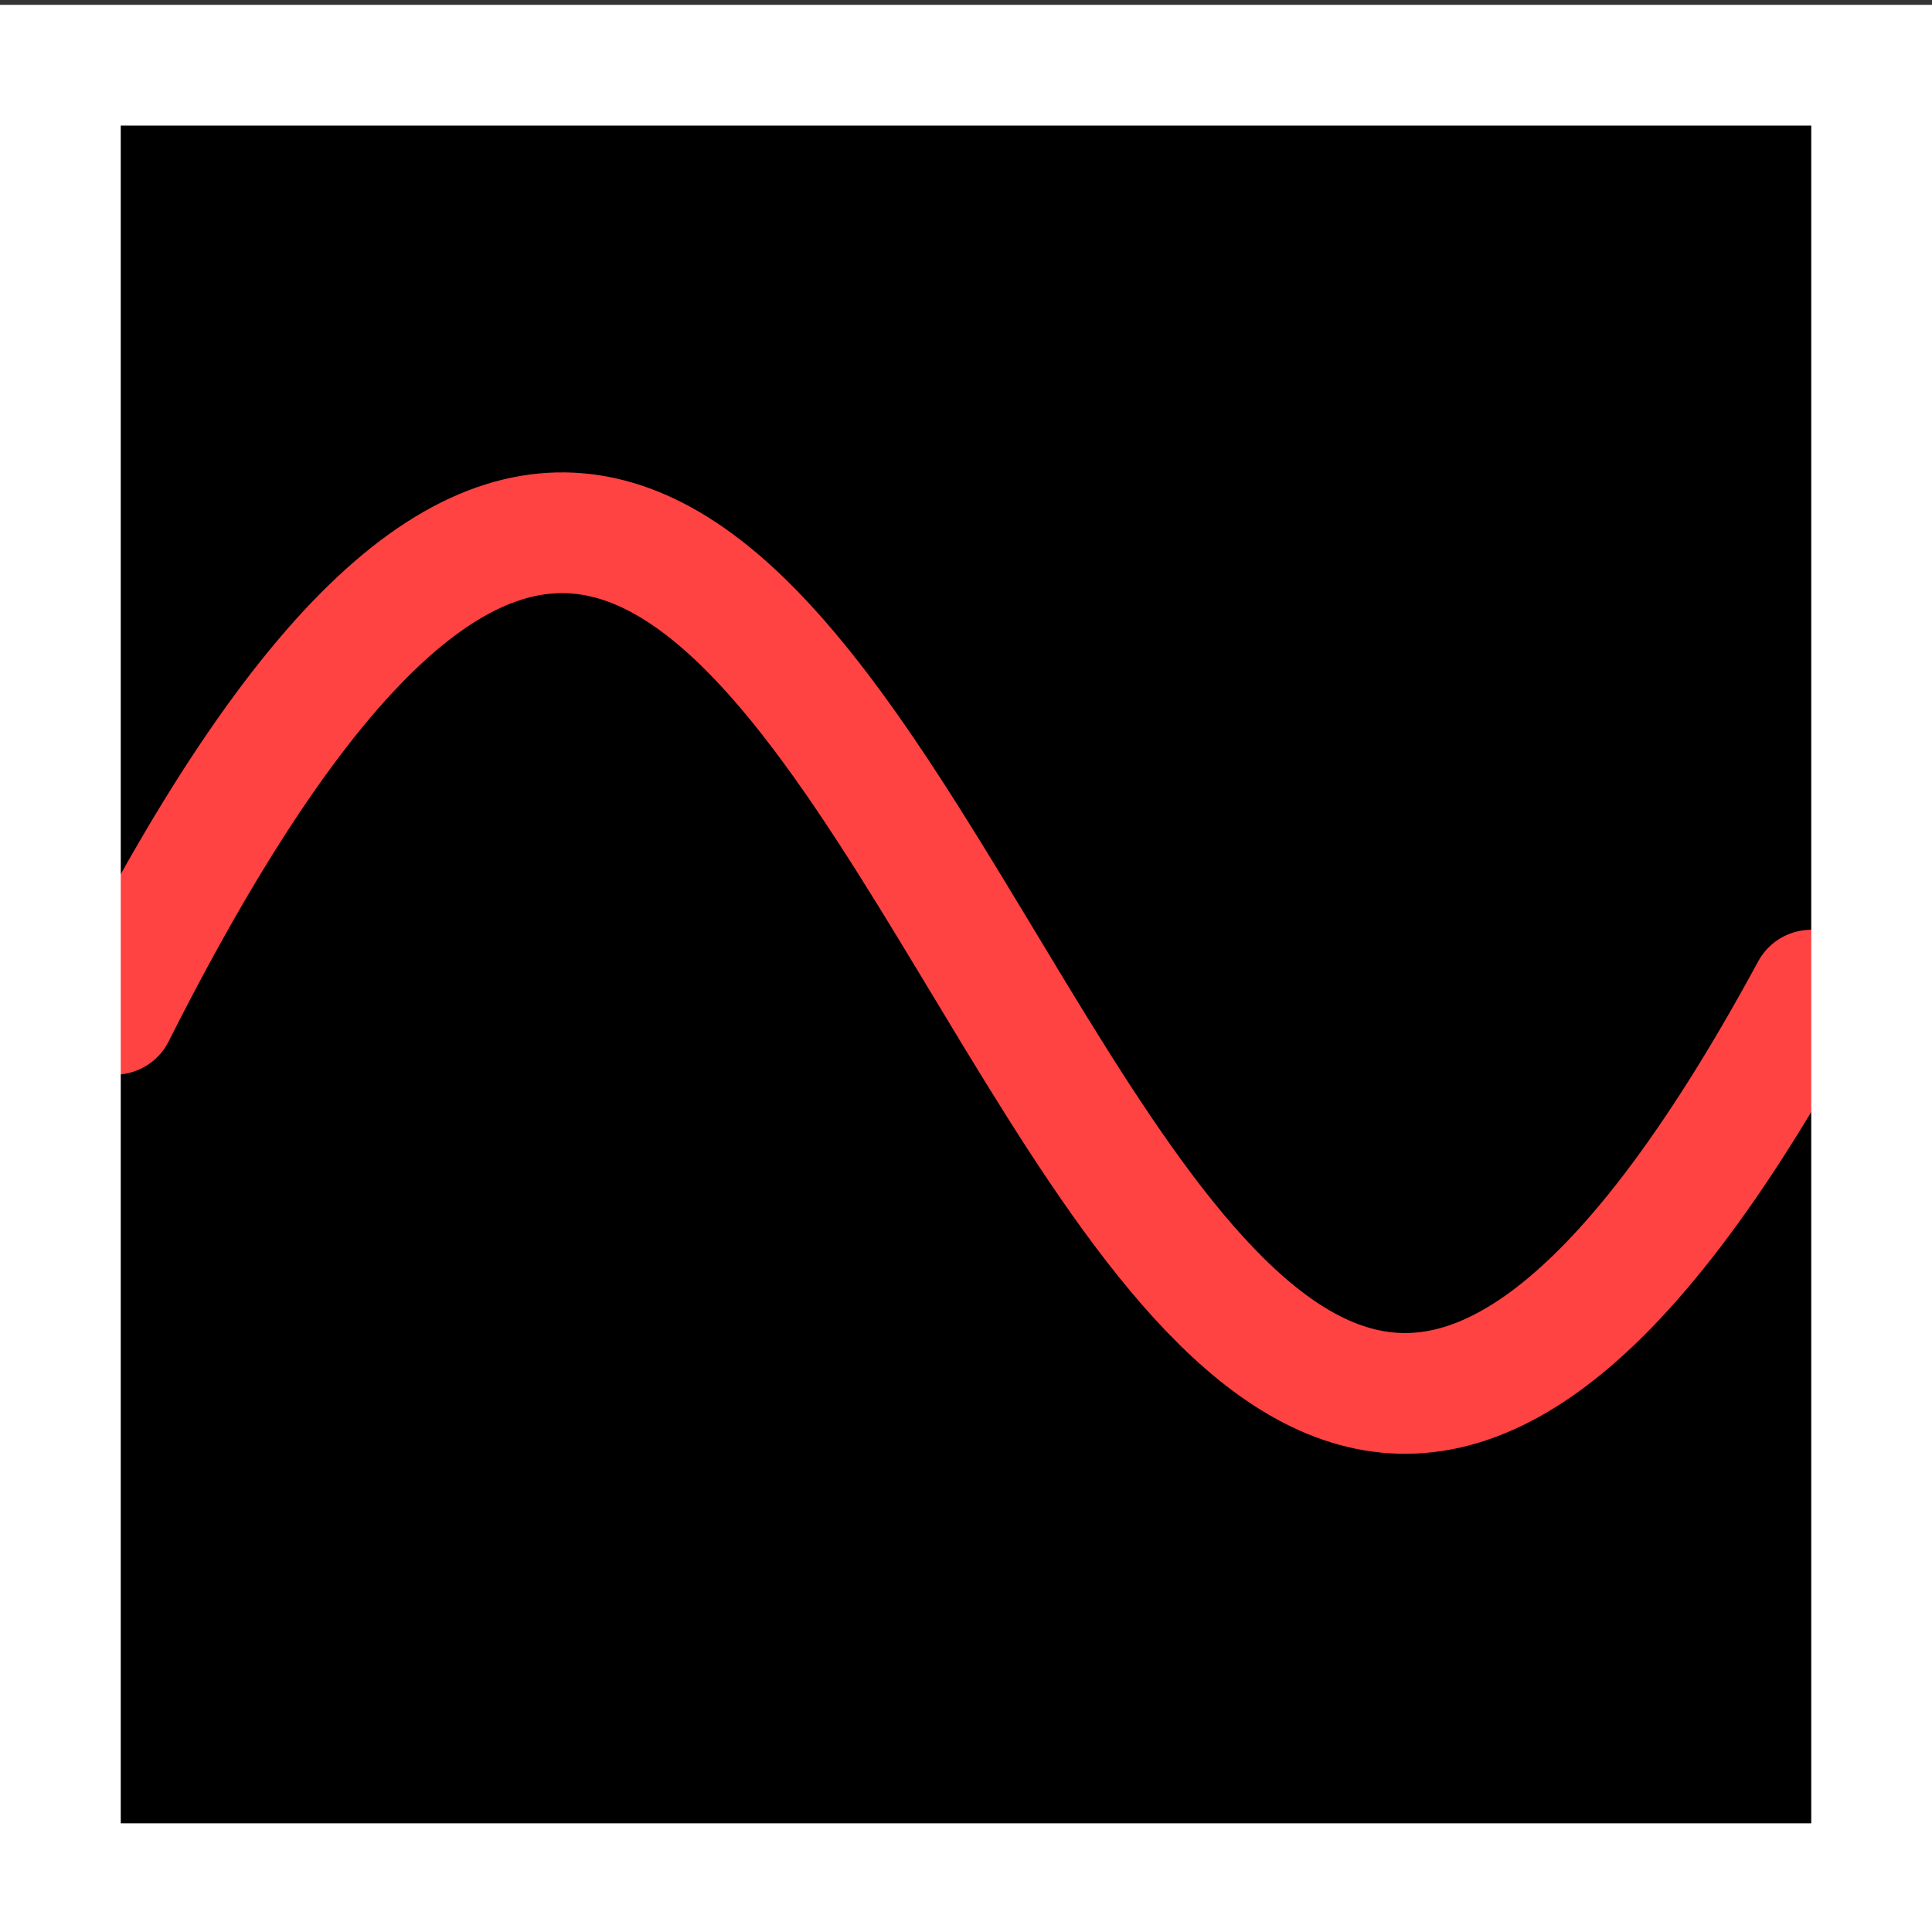 <svg xmlns="http://www.w3.org/2000/svg" width="16" height="16"><rect width="100%" height="100%" fill="#333333" stroke="none"/><g><path d="M.5.54h15V15.6H.5z" color="#000" overflow="visible" enable-background="accumulate"/><path fill="none" stroke="#ff4242" d="M.95 8.4C7.62-4.84 8.53 20.15 15 8.2" stroke-linecap="round"/><path fill="none" stroke="#fff" d="M.5.54h15V15.6H.5z" color="#000" overflow="visible" enable-background="accumulate"/></g></svg>